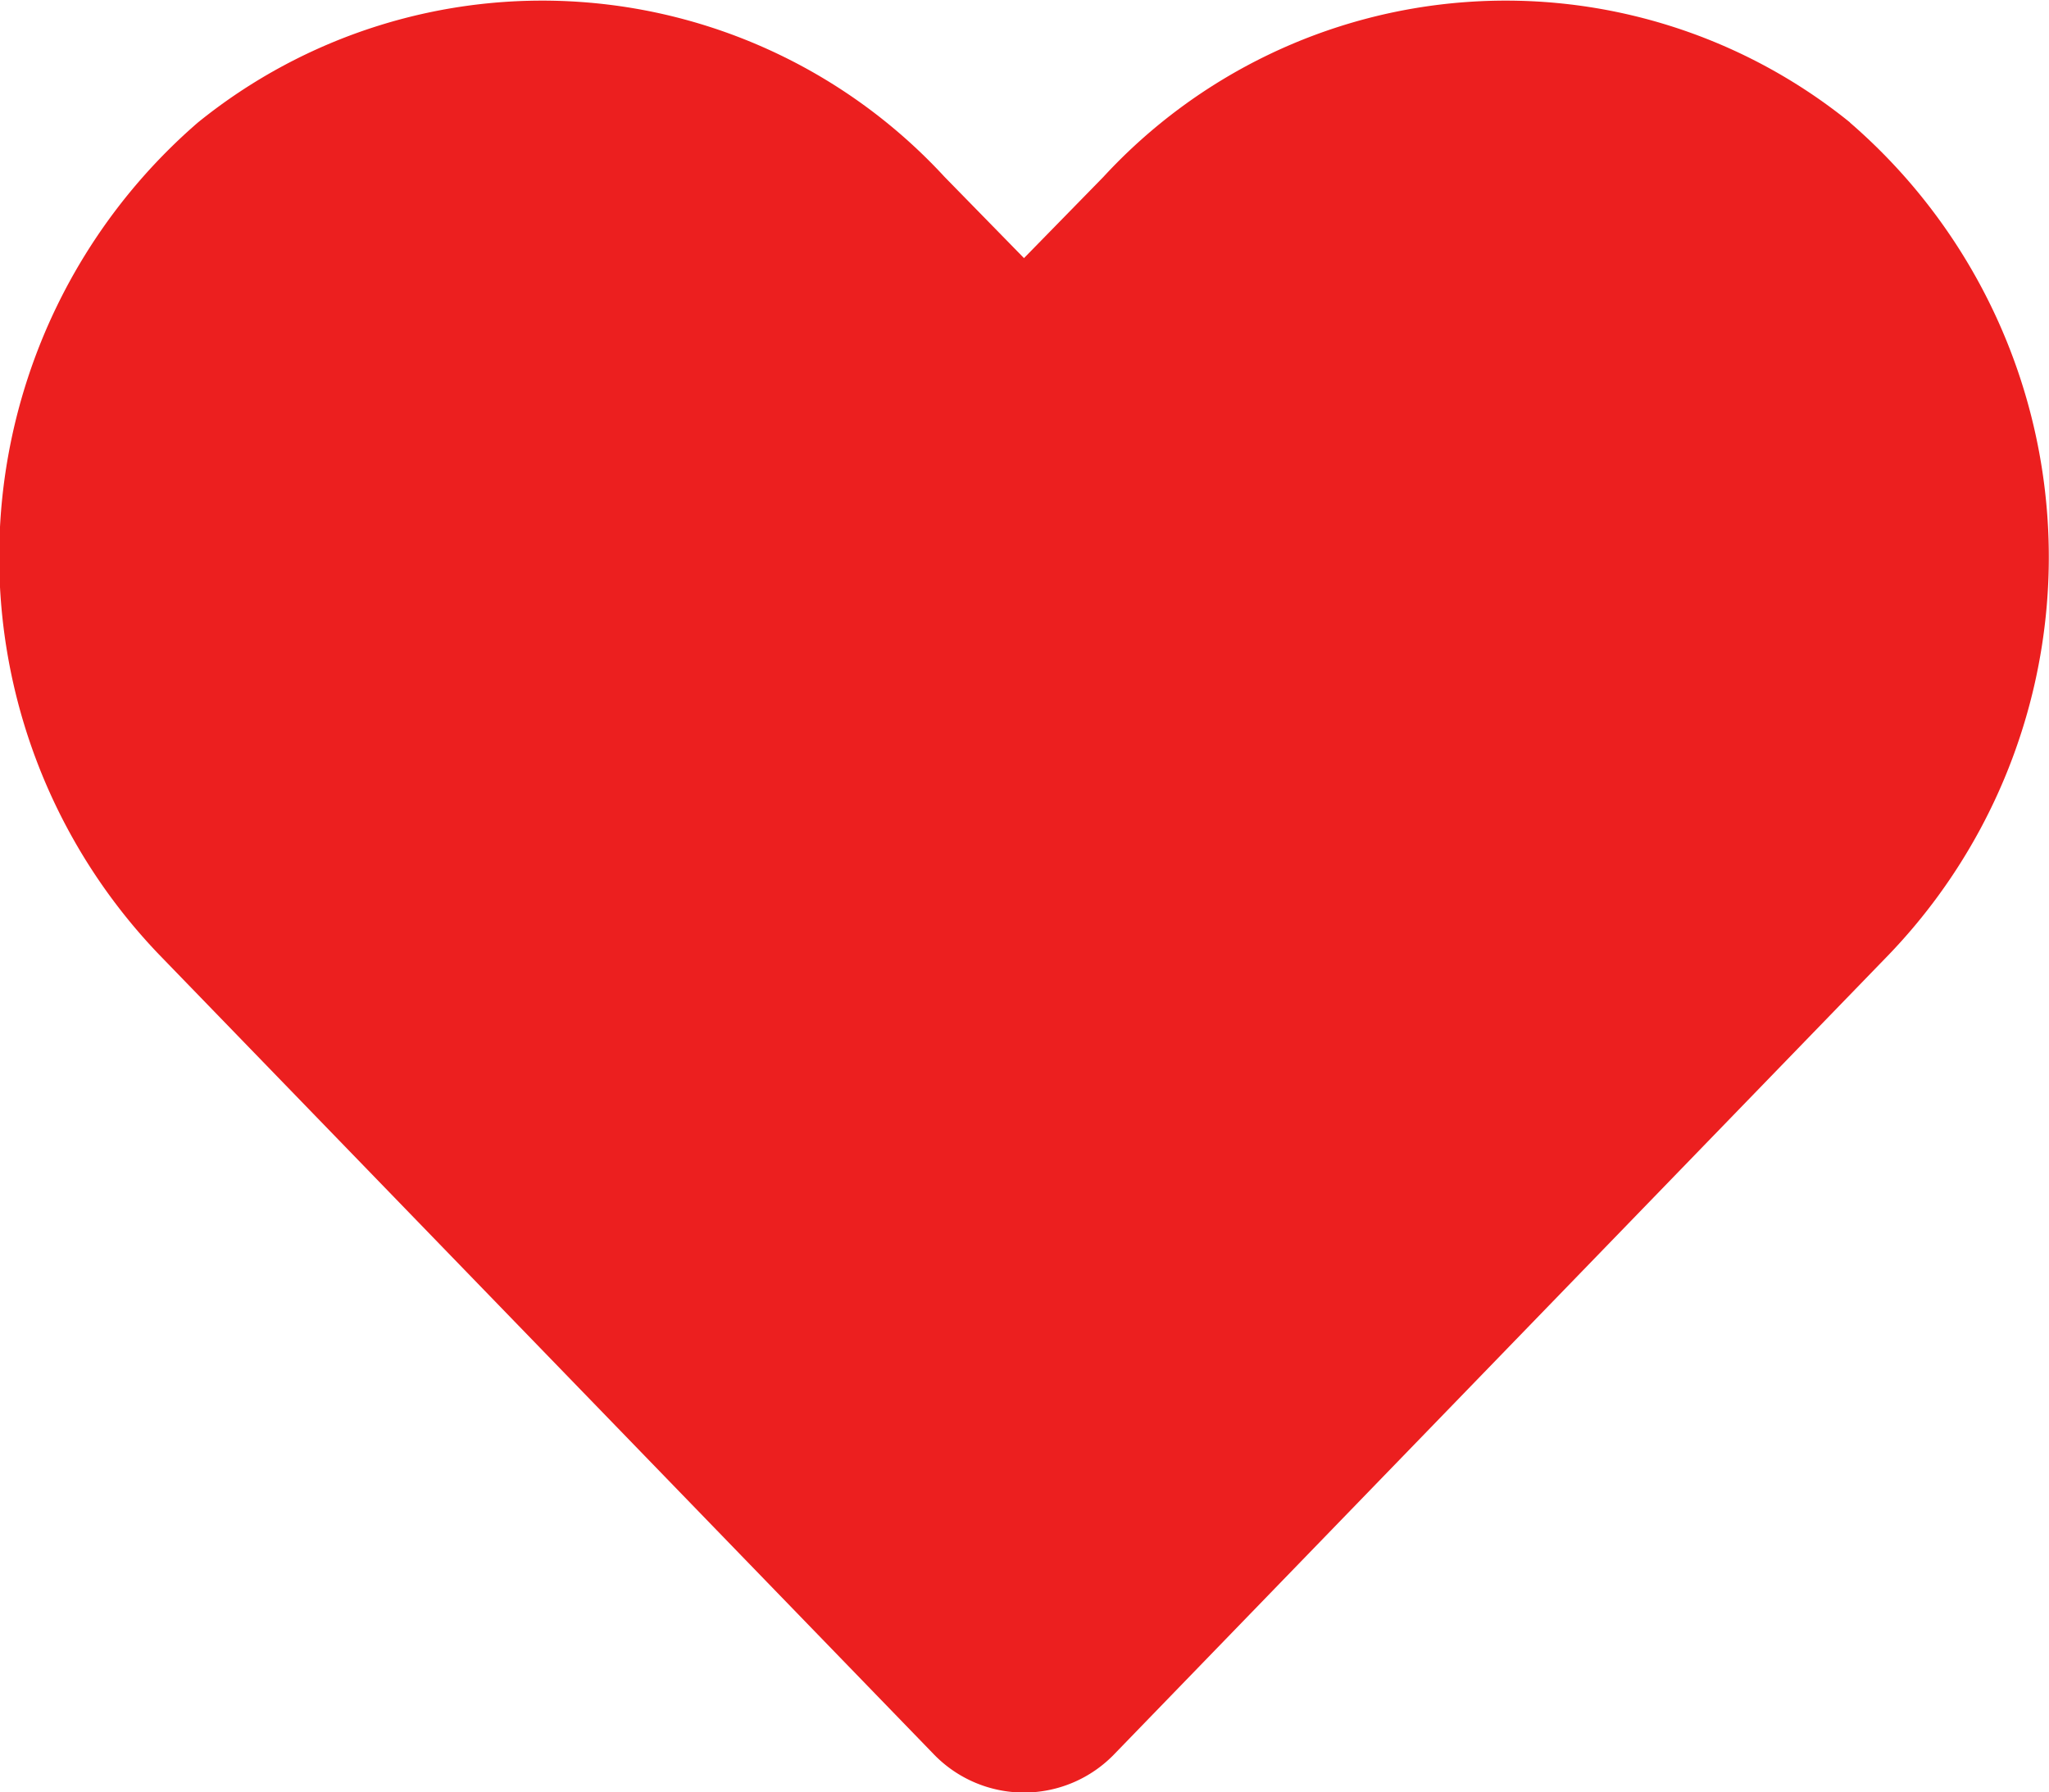 <svg xmlns="http://www.w3.org/2000/svg" width="18.071" height="15.812" viewBox="0 0 18.071 15.812">
  <g id="Icon_awesome-heart" data-name="Icon awesome-heart" transform="translate(0 0)">
    <path id="Icon_awesome-heart-2" data-name="Icon awesome-heart" d="M16.316,3.329a4.826,4.826,0,0,0-6.586.48l-.7.716-.7-.716a4.826,4.826,0,0,0-6.586-.48A5.068,5.068,0,0,0,1.4,10.667l6.83,7.052a1.106,1.106,0,0,0,1.6,0l6.83-7.052a5.065,5.065,0,0,0-.346-7.338Z" transform="translate(0.001 -2.248)" fill="#ec1f1f"/>
  </g>
</svg>
